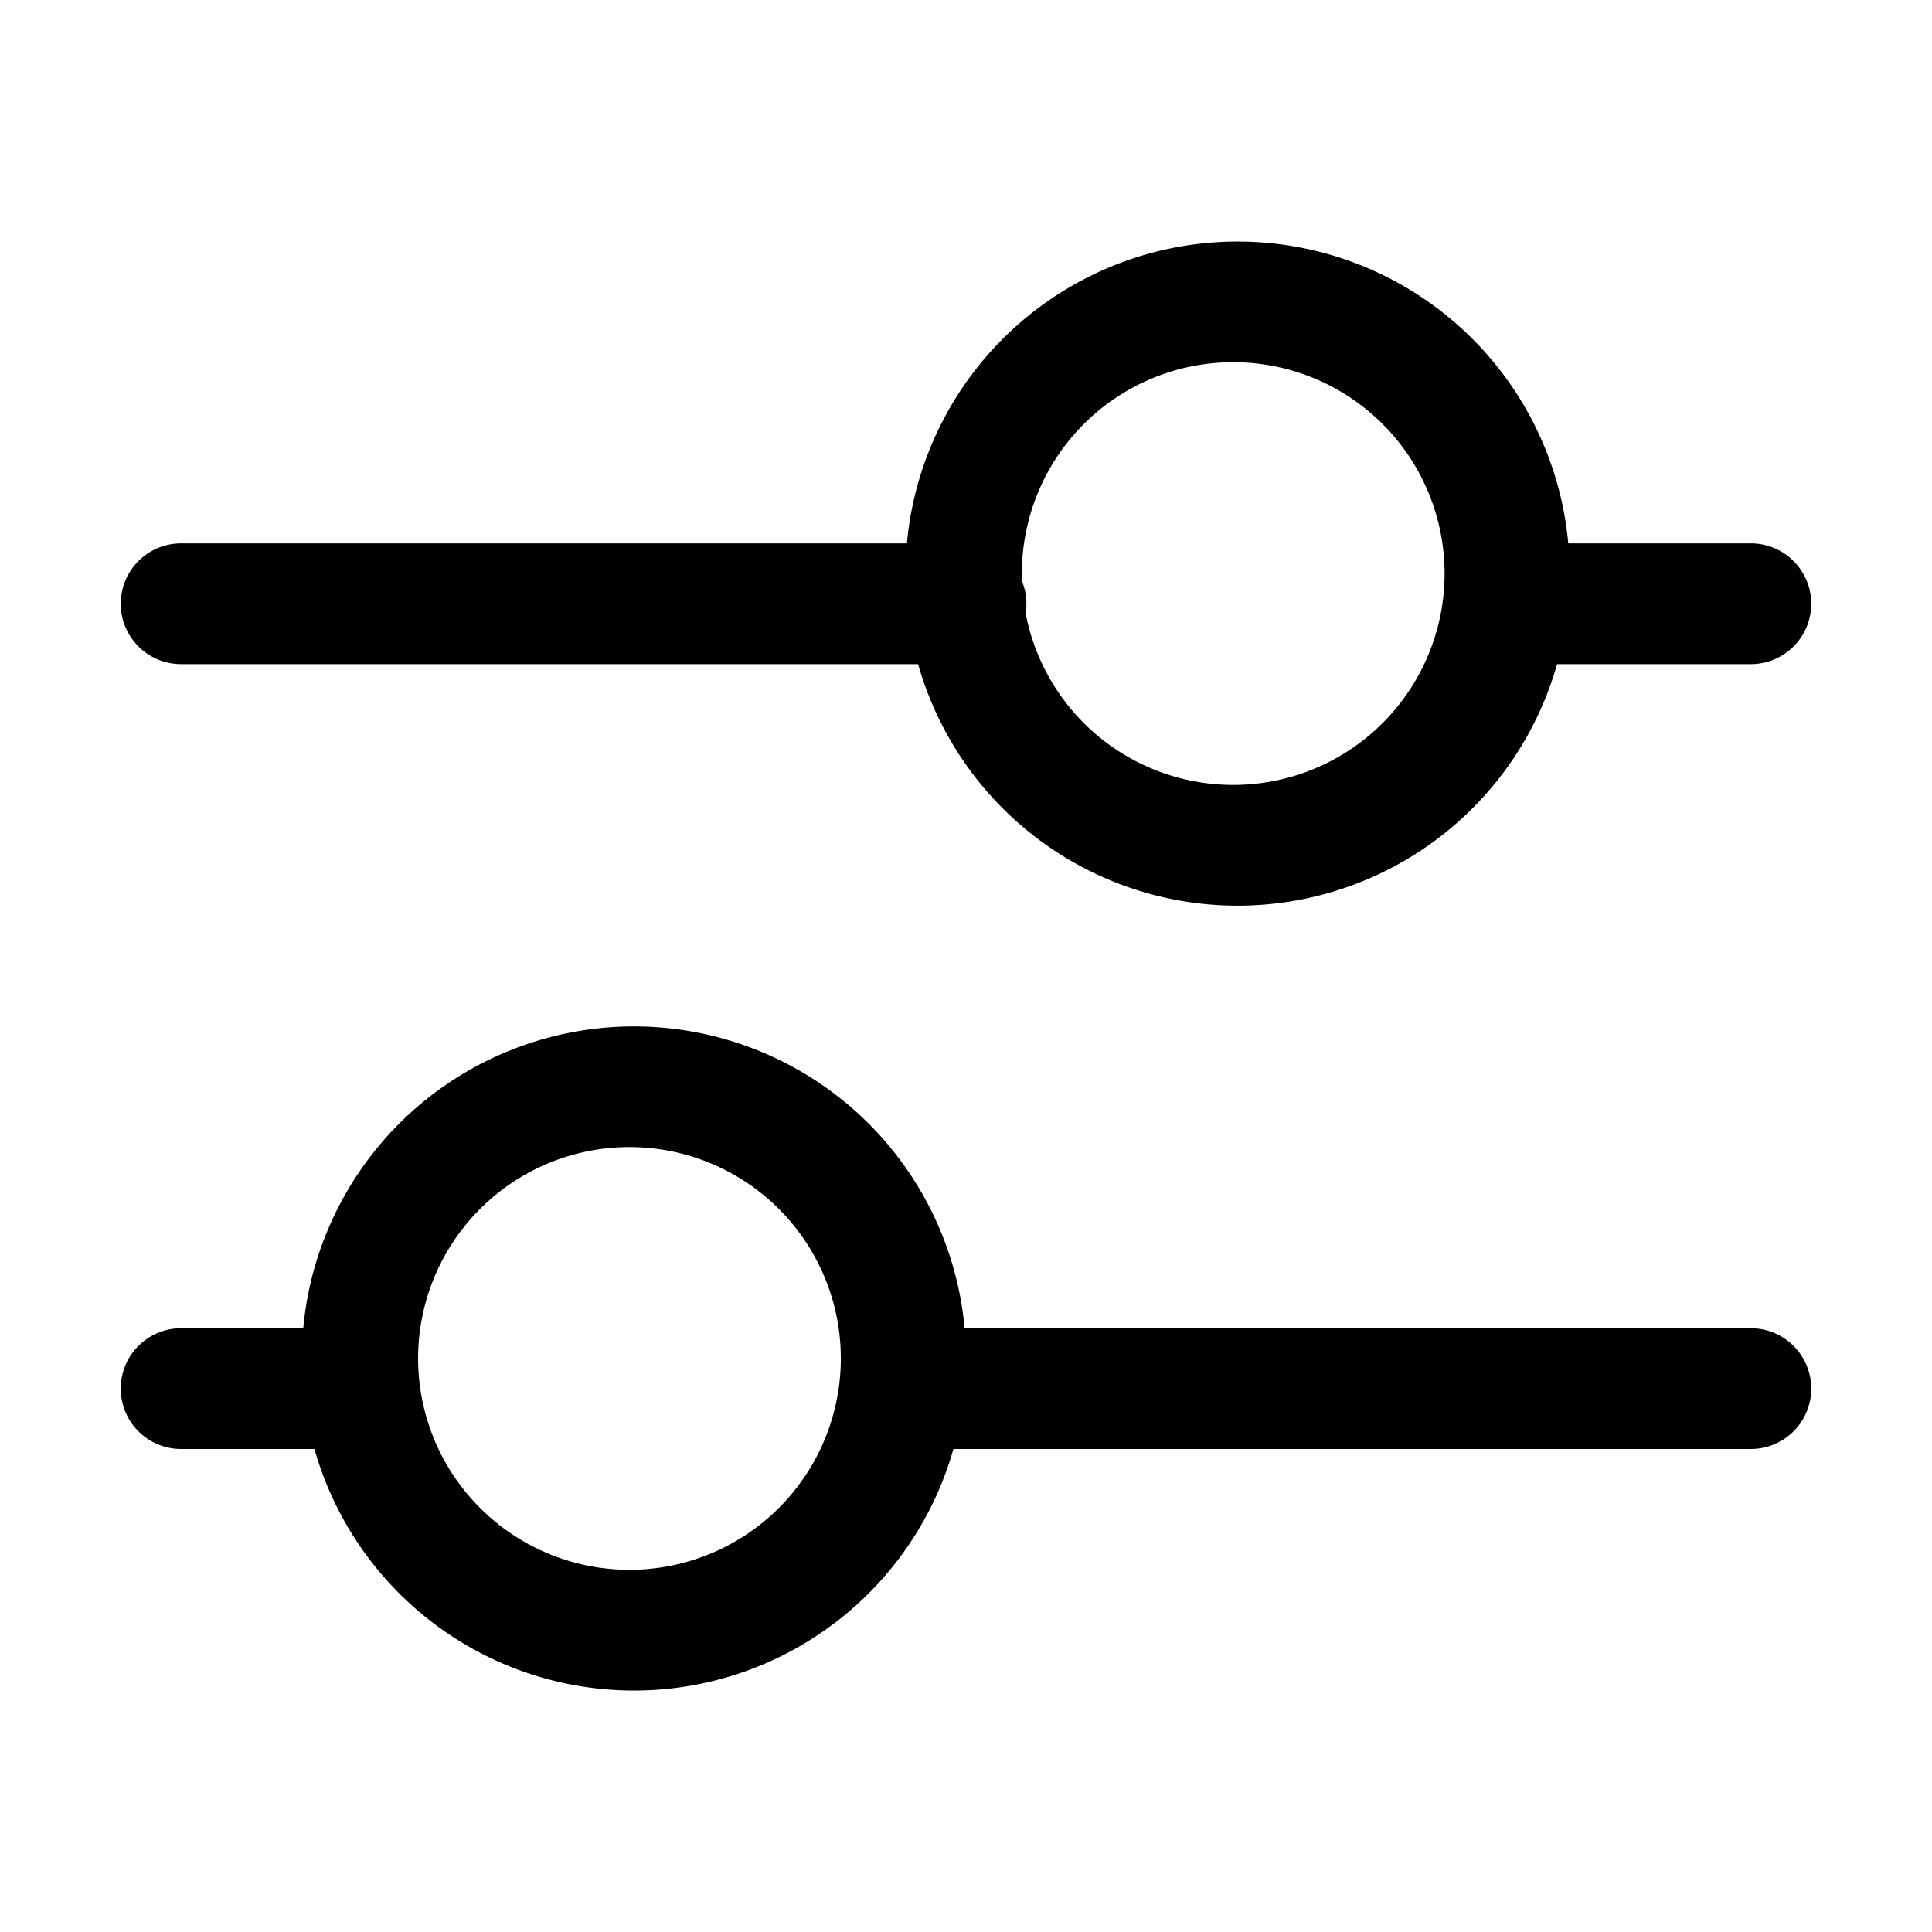 <svg xmlns="http://www.w3.org/2000/svg" width="20" height="20" fill="currentColor" viewBox="0 0 20 20">
  <path fill-rule="evenodd" d="M1.25 6.25c0-.345.28-.625.625-.625H10a.625.625 0 1 1 0 1.25H1.875a.625.625 0 0 1-.625-.625Zm13.75 0c0-.345.28-.625.625-.625h2.5a.625.625 0 1 1 0 1.25h-2.5A.625.625 0 0 1 15 6.25ZM1.25 14.375c0-.345.28-.625.625-.625h1.46a.625.625 0 1 1 0 1.25h-1.46a.625.625 0 0 1-.625-.625Zm7.5 0c0-.345.28-.625.625-.625h8.75a.625.625 0 1 1 0 1.25h-8.75a.625.625 0 0 1-.625-.625Z" clip-rule="evenodd"/>
  <path fill-rule="evenodd" d="M12.813 3.75a2.188 2.188 0 1 0 0 4.375 2.188 2.188 0 0 0 0-4.375ZM9.374 5.938a3.437 3.437 0 1 1 6.875 0 3.437 3.437 0 0 1-6.875 0Zm-2.811 5.937a2.188 2.188 0 1 0 0 4.375 2.188 2.188 0 0 0 0-4.375Zm-3.438 2.188a3.437 3.437 0 1 1 6.875 0 3.437 3.437 0 0 1-6.875 0Z" clip-rule="evenodd"/>
</svg>
